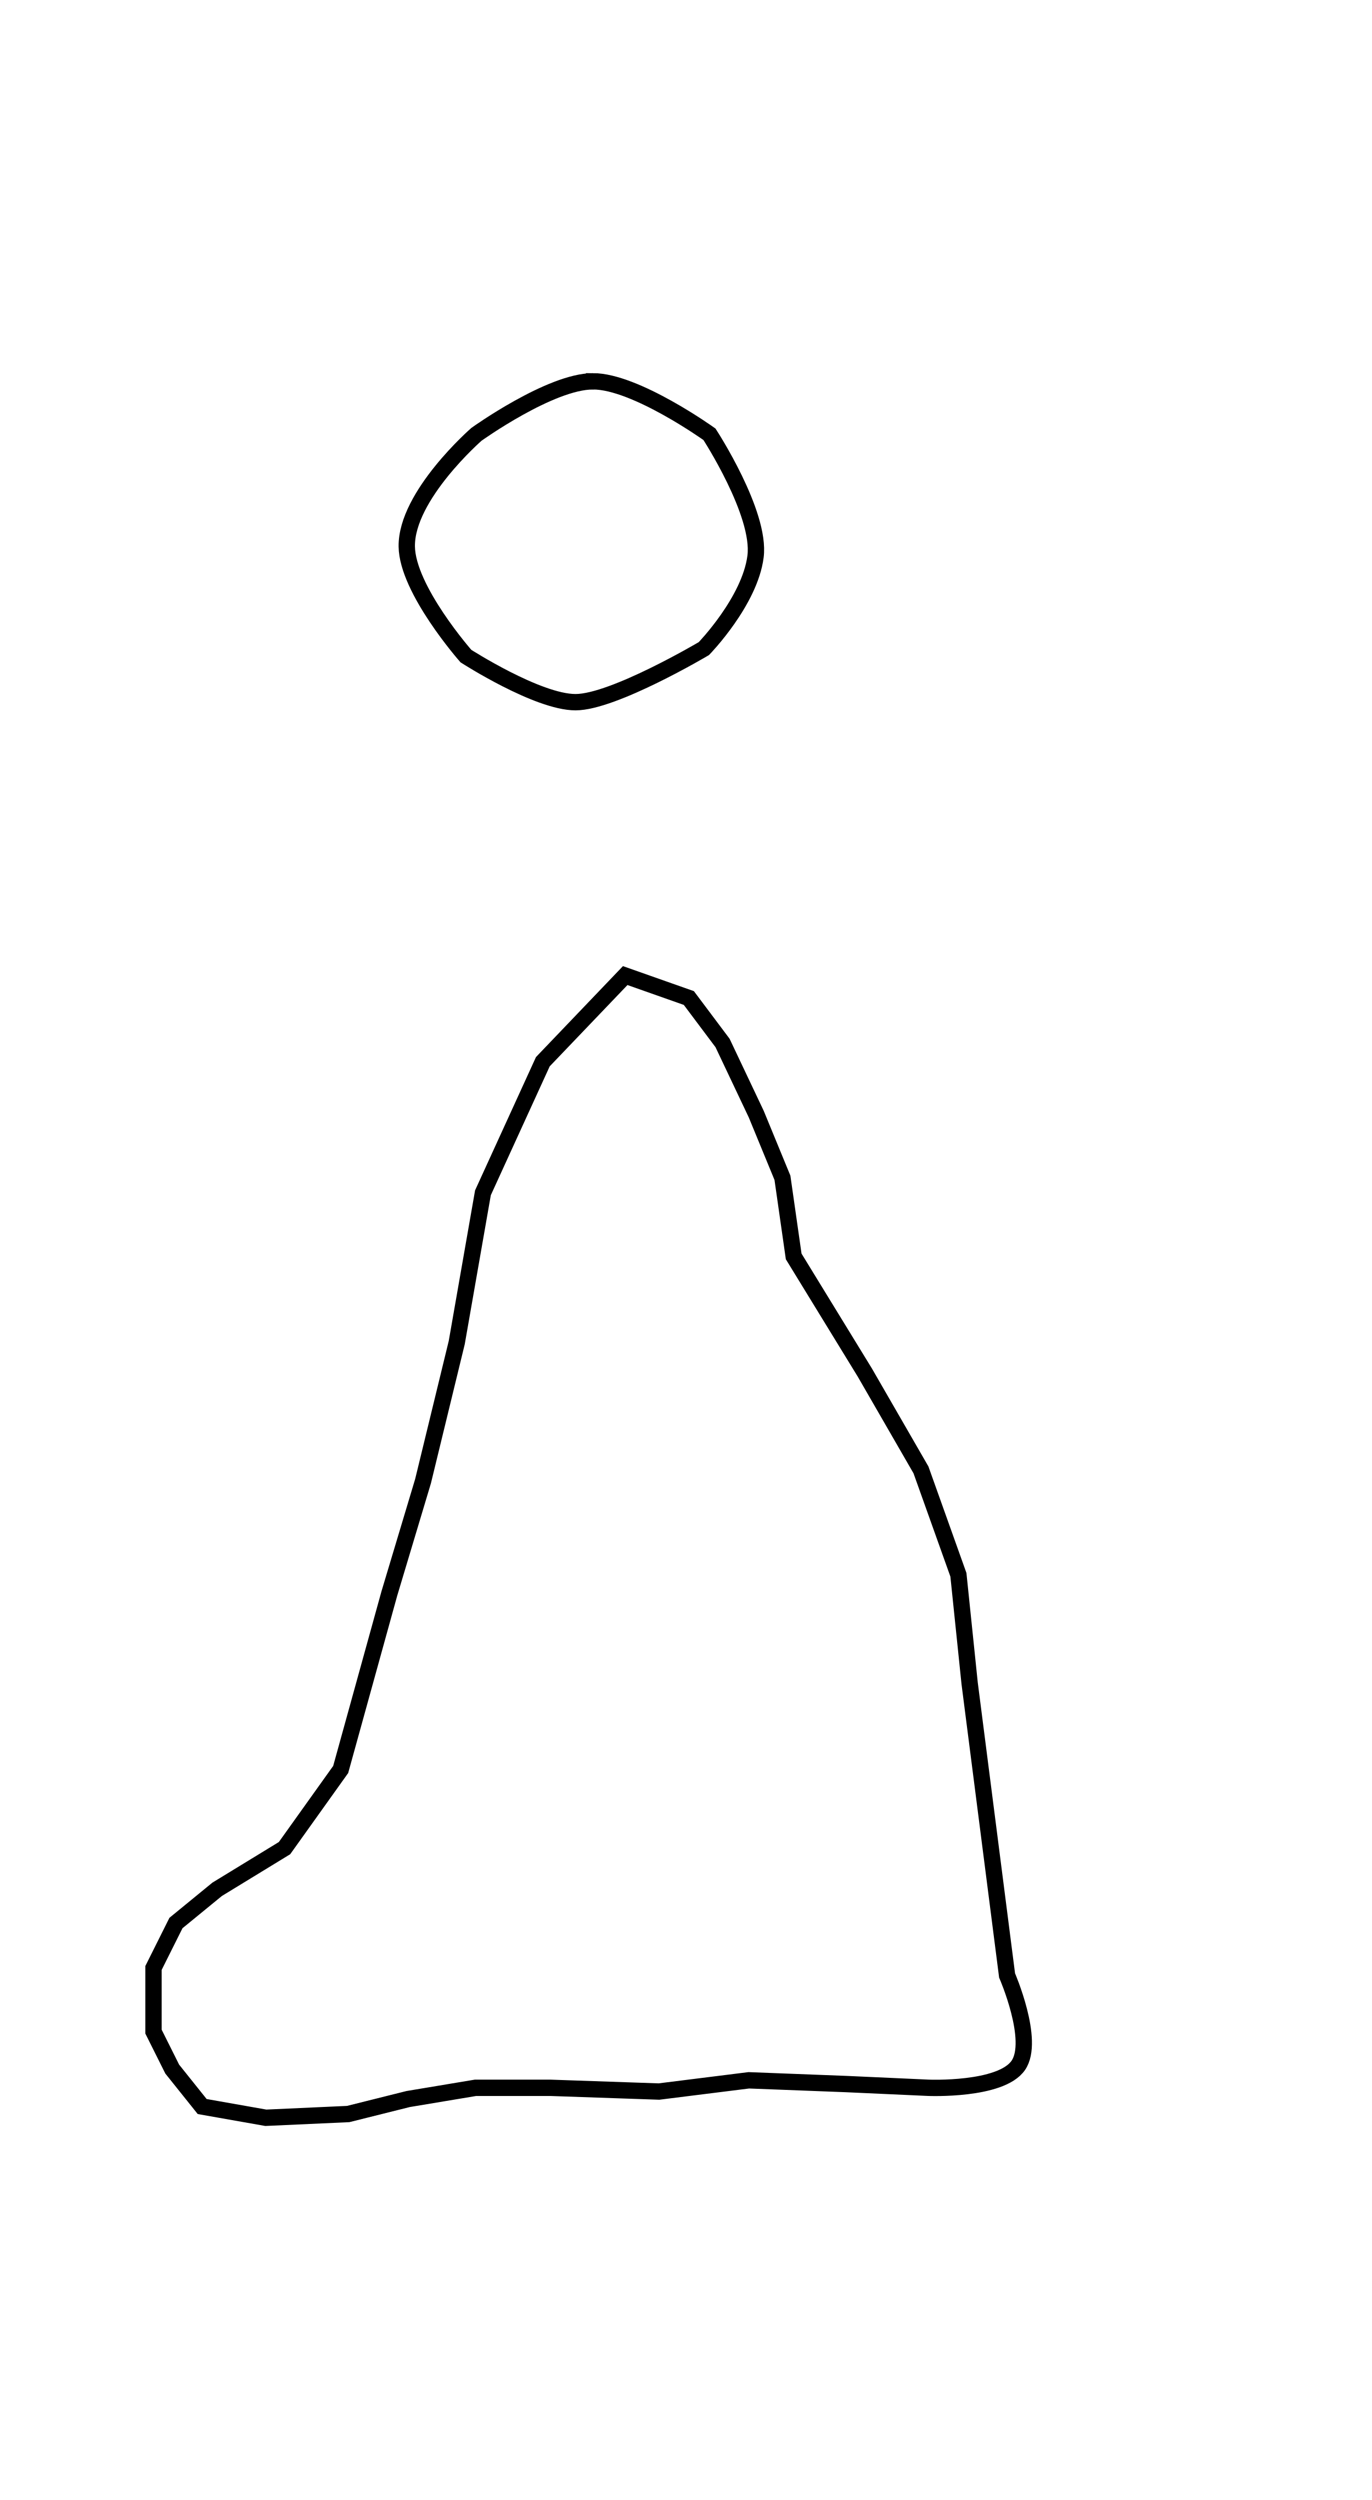 <?xml version="1.0" encoding="UTF-8" standalone="no"?>
<!-- Created with Inkscape (http://www.inkscape.org/) -->

<svg
   xmlns:dc="http://purl.org/dc/elements/1.1/"
   xmlns:cc="http://creativecommons.org/ns#"
   xmlns:rdf="http://www.w3.org/1999/02/22-rdf-syntax-ns#"
   xmlns:svg="http://www.w3.org/2000/svg"
   xmlns="http://www.w3.org/2000/svg"
   xmlns:sodipodi="http://sodipodi.sourceforge.net/DTD/sodipodi-0.dtd"
   xmlns:inkscape="http://www.inkscape.org/namespaces/inkscape"
   id="svg3013"
   version="1.1"
   inkscape:version="0.48.5 r10040"
   width="84"
   height="153"
   sodipodi:docname="¡.jpg">
  <defs
     id="defs3017" />
  <sodipodi:namedview
     pagecolor="#ffffff"
     bordercolor="#666666"
     borderopacity="1"
     objecttolerance="10"
     gridtolerance="10"
     guidetolerance="10"
     inkscape:pageopacity="0"
     inkscape:pageshadow="2"
     inkscape:window-width="1366"
     inkscape:window-height="706"
     id="namedview3015"
     showgrid="false"
     inkscape:zoom="4.3628026"
     inkscape:cx="42"
     inkscape:cy="76.5"
     inkscape:window-x="-8"
     inkscape:window-y="-8"
     inkscape:window-maximized="1"
     inkscape:current-layer="svg3013" />
  <path
     style="fill:none;stroke:#000000;stroke-width:1px;stroke-linecap:butt;stroke-linejoin:miter;stroke-opacity:1"
     d="m 36.305,23.339 c -2.611,0 -7.131,3.242 -7.131,3.242 0,0 -4.305,3.746 -4.27,6.863 0.03,2.638 3.621,6.712 3.621,6.712 0,0 4.385,2.822 6.712,2.822 2.327,0 7.858,-3.281 7.858,-3.281 0,0 2.816,-2.896 3.163,-5.638 0.334,-2.643 -2.822,-7.479 -2.822,-7.479 0,0 -4.52,-3.242 -7.131,-3.242 z"
     id="path3023"
     inkscape:connector-curvature="0"
     sodipodi:nodetypes="scscscscs" />
  <path
     style="fill:none;stroke:#000000;stroke-width:1px;stroke-linecap:butt;stroke-linejoin:miter;stroke-opacity:1"
     d="m 38.278,59.711 -5.043,5.272 -3.667,8.022 -1.604,9.168 -2.063,8.481 -2.063,6.876 -2.98,10.773 -3.438,4.813 -4.126,2.521 -2.521,2.063 -1.375,2.751 0,3.897 1.146,2.292 1.834,2.292 3.897,0.688 5.043,-0.229 3.667,-0.917 4.126,-0.688 4.584,0 6.647,0.229 5.501,-0.688 5.959,0.229 5.043,0.229 c 0,0 4.433,0.184 5.501,-1.375 1.045,-1.524 -0.688,-5.501 -0.688,-5.501 l -2.292,-17.878 -0.688,-6.647 -2.292,-6.418 -3.438,-5.959 -4.355,-7.106 -0.688,-4.813 -1.604,-3.897 -2.063,-4.355 -2.063,-2.751 z"
     id="path3025"
     inkscape:connector-curvature="0"
     sodipodi:nodetypes="cccccccccccccccccccccccsccccccccccc" />
</svg>
